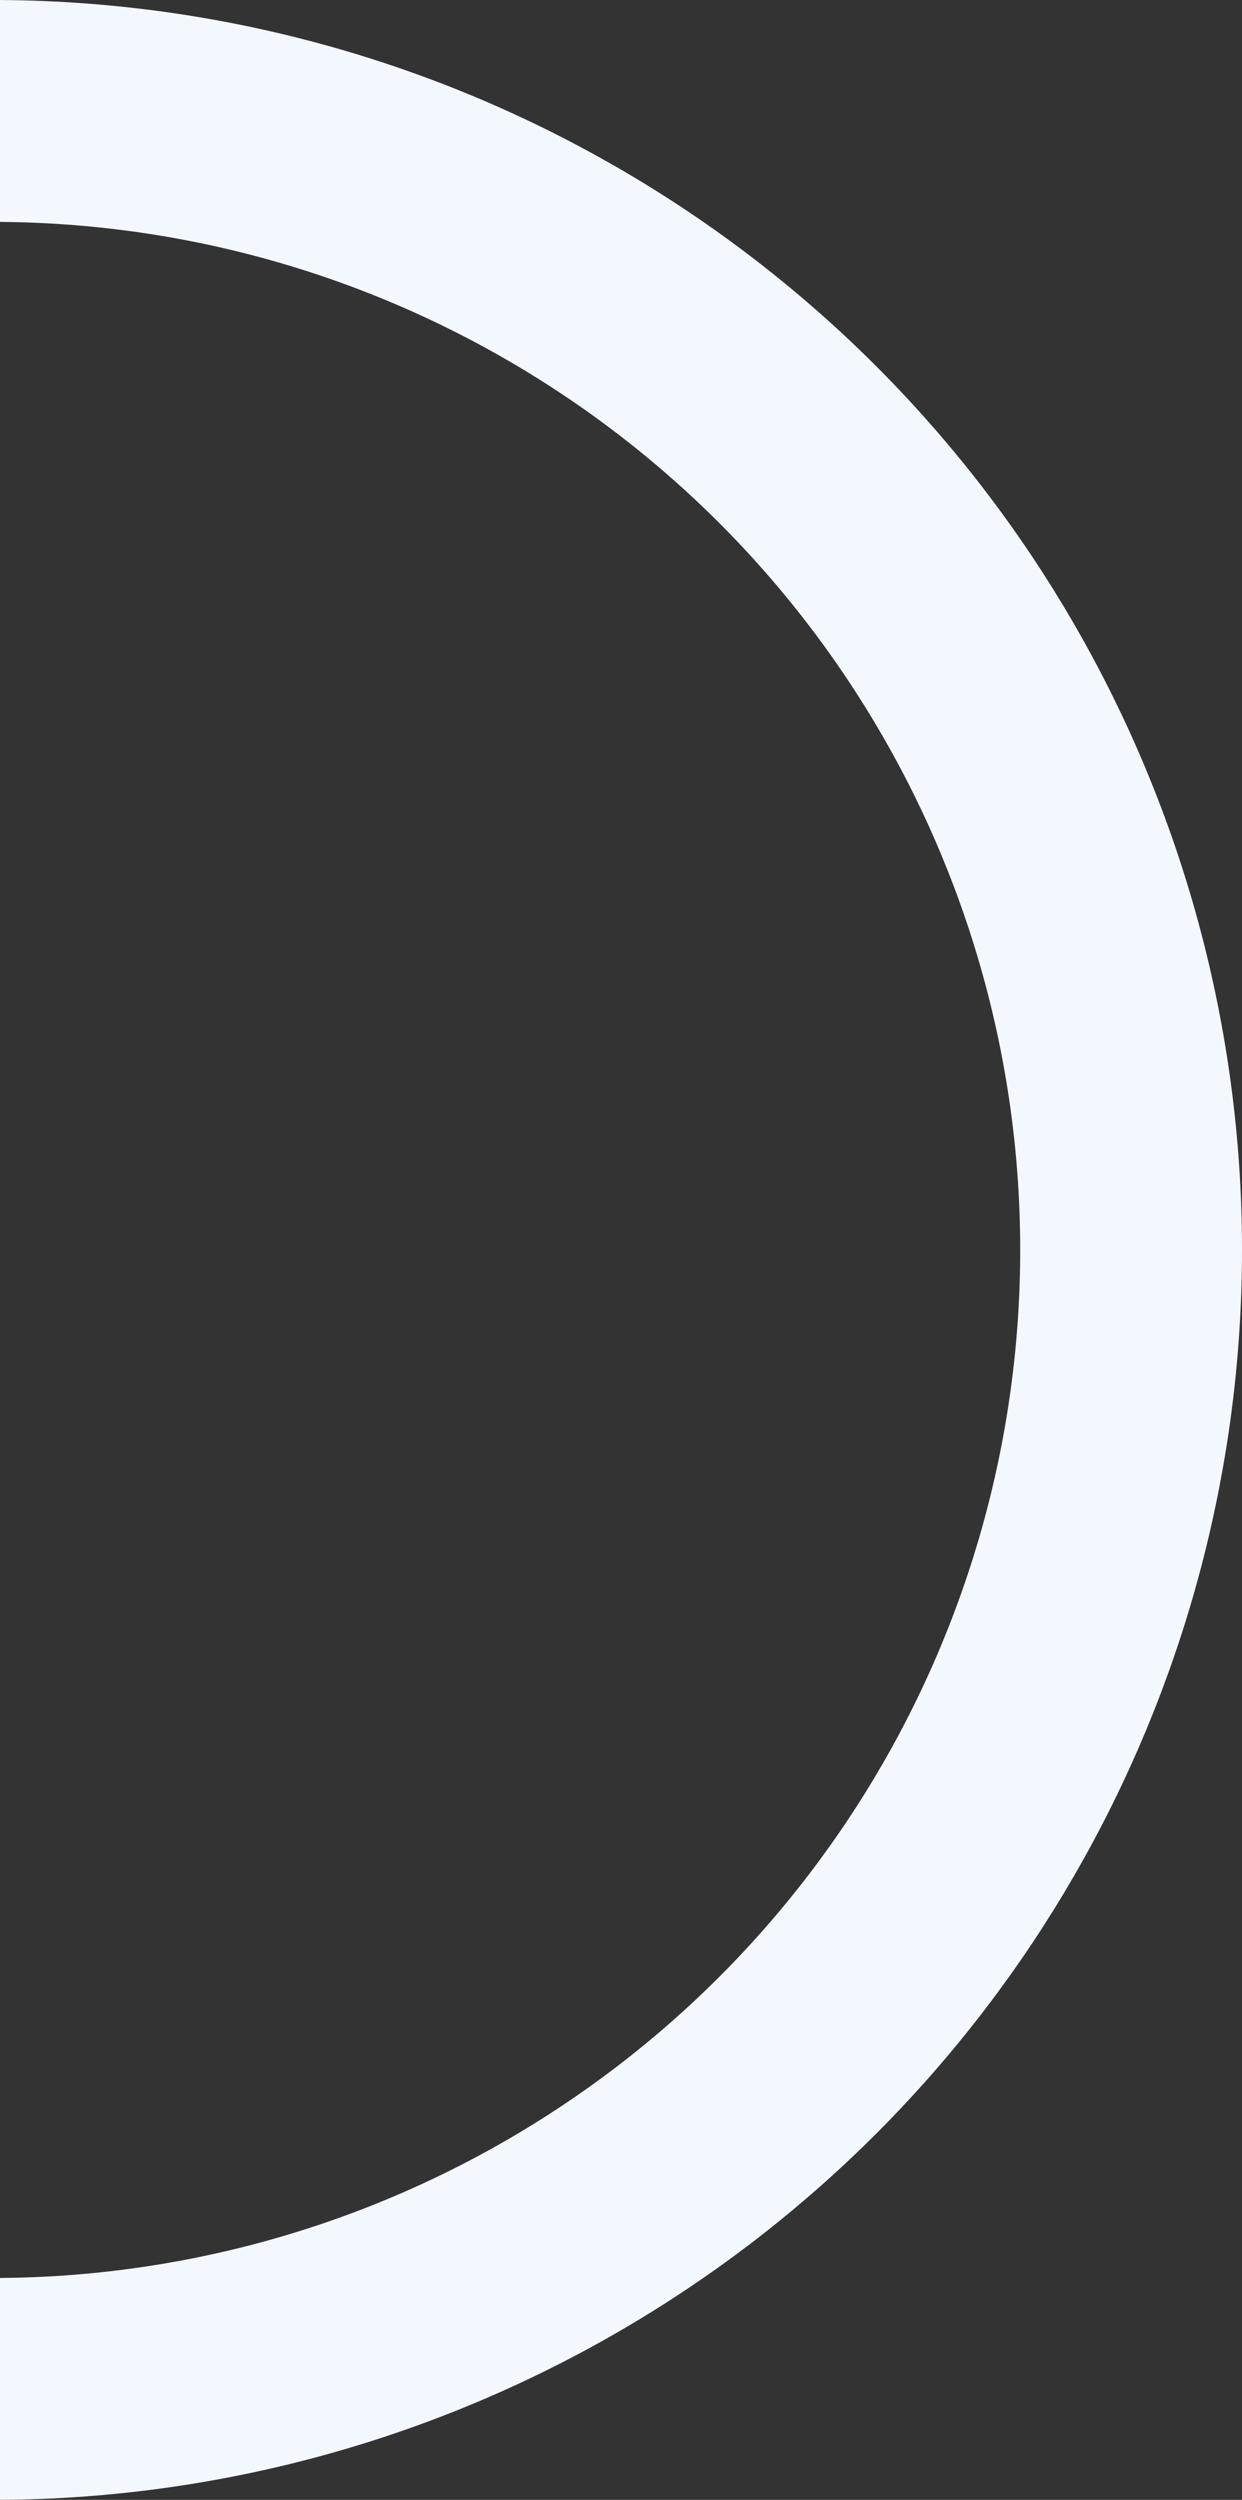 <svg width="84" height="169" viewBox="0 0 84 169" fill="none" xmlns="http://www.w3.org/2000/svg">
<rect x="0" y="0" width="84" height="169" fill="#333333" stroke="none"/>
<circle id="Ellipse 5" cx="-0.5" cy="84.5" r="77" stroke="#F3F8FF" stroke-width="15"/>
</svg>
